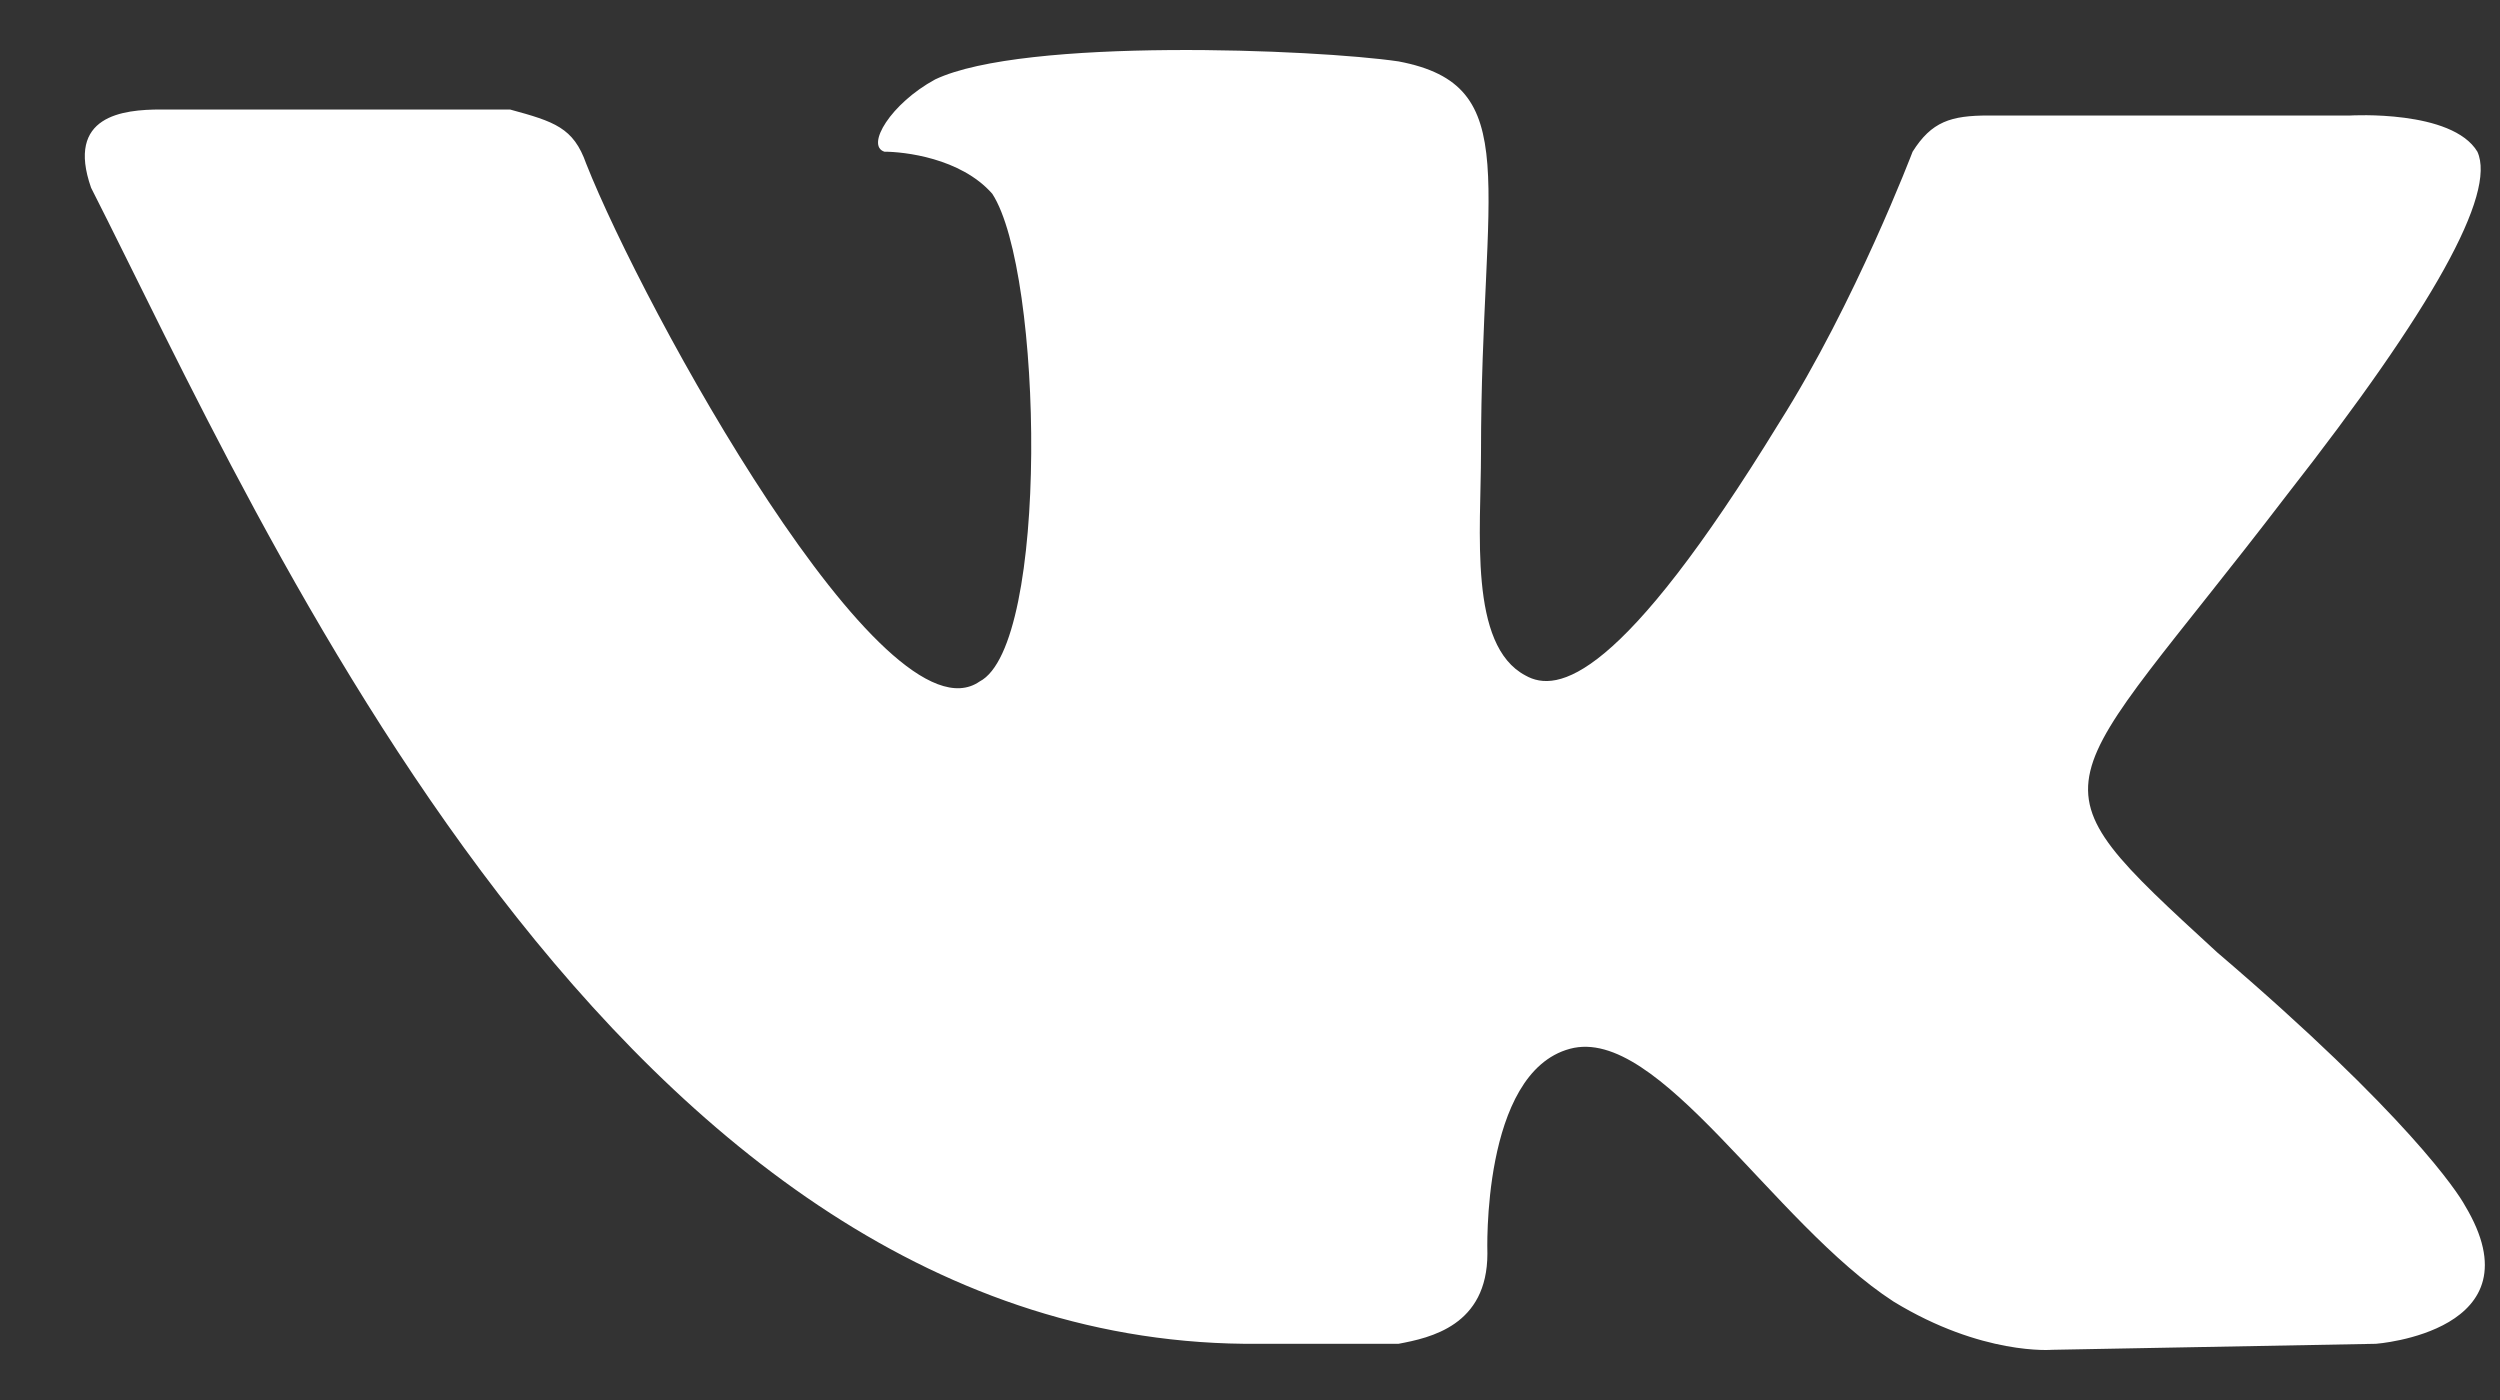 <svg width="25" height="14" viewBox="0 0 25 14" fill="none" xmlns="http://www.w3.org/2000/svg">
<rect x="0" y="0" width="25" height="14" fill="#333333" stroke="none"/>
<path d="M13.985 13.438C14.303 13.378 14.874 13.257 14.874 12.535C14.874 12.535 14.81 10.728 15.699 10.488C16.587 10.247 17.73 12.234 18.936 13.016C19.824 13.558 20.522 13.498 20.522 13.498L23.759 13.438C23.759 13.438 25.409 13.317 24.648 12.053C24.584 11.933 24.076 11.15 22.172 9.524C20.205 7.718 20.522 8.019 22.87 4.948C24.33 3.082 24.965 1.938 24.774 1.517C24.52 1.095 23.505 1.155 23.505 1.155H19.887C19.507 1.155 19.316 1.216 19.126 1.517C19.126 1.517 18.555 3.022 17.793 4.226C16.206 6.815 15.572 6.935 15.255 6.755C14.683 6.454 14.81 5.31 14.81 4.527C14.81 1.818 15.255 0.854 13.985 0.614C13.16 0.493 10.241 0.373 9.352 0.794C8.908 1.035 8.654 1.456 8.844 1.517C9.035 1.517 9.606 1.577 9.923 1.938C10.431 2.721 10.495 6.454 9.796 6.815C8.844 7.477 6.433 3.082 5.862 1.637C5.735 1.276 5.544 1.216 5.1 1.095H1.609C1.229 1.095 0.657 1.155 0.911 1.878C2.625 5.25 6.179 13.498 12.589 13.438H13.985Z" fill="white"/>
</svg>
